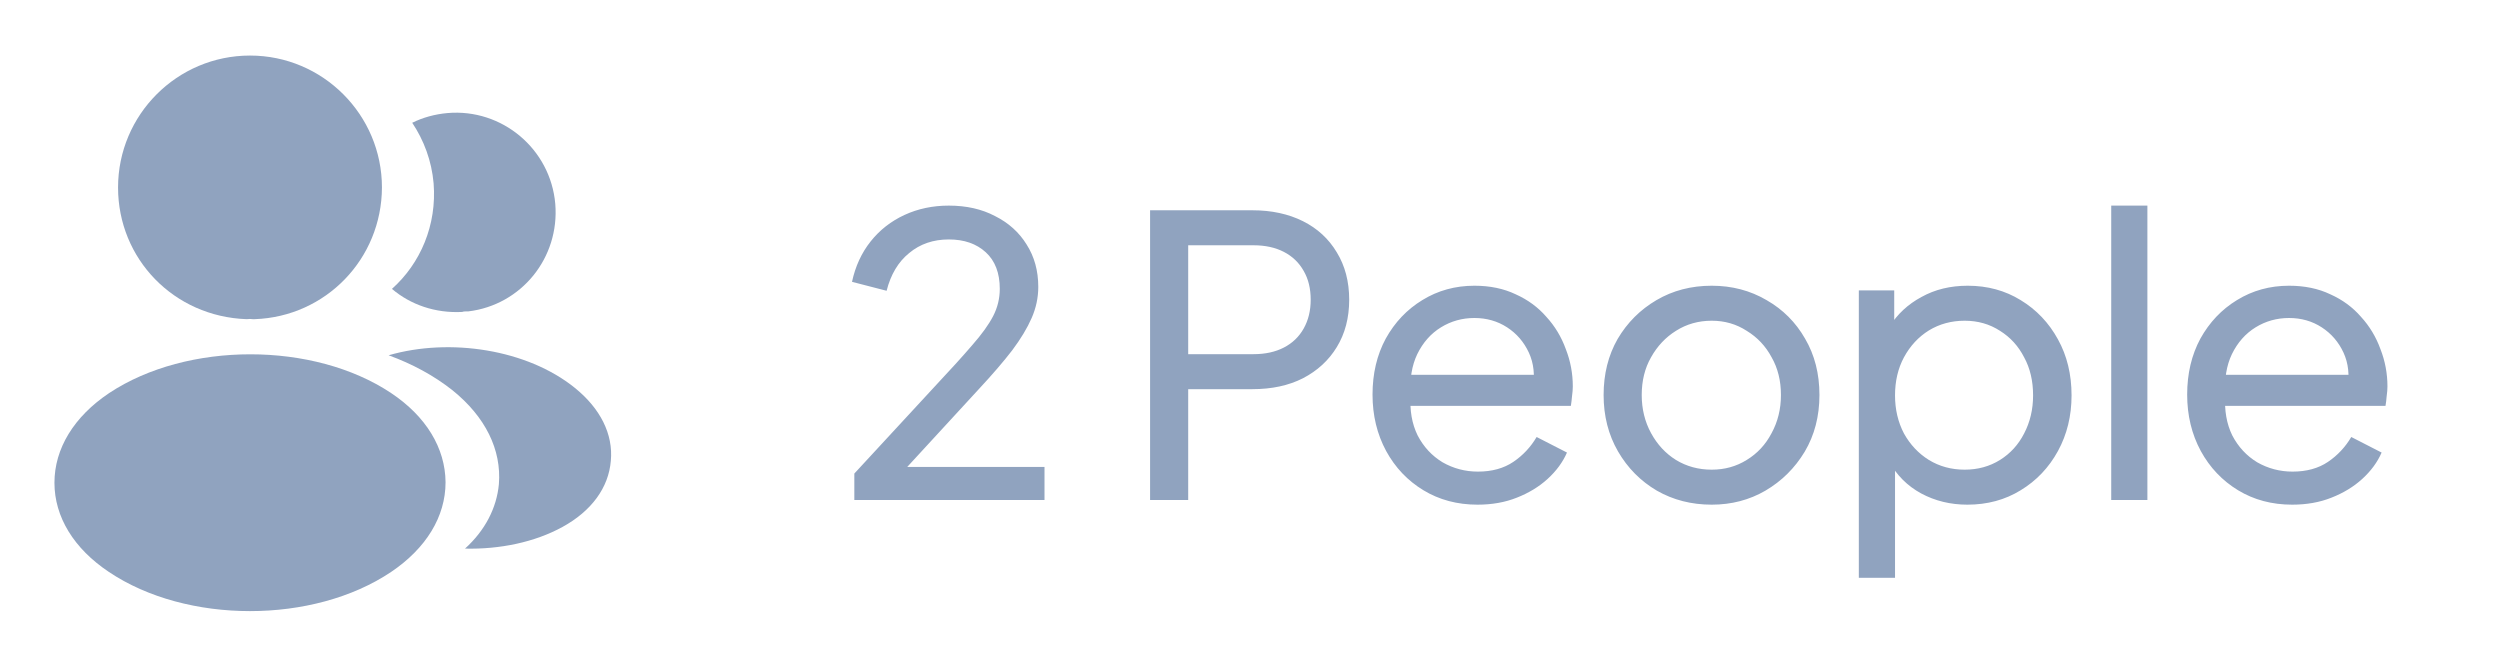 <svg width="90" height="24" viewBox="0 0 90 24" fill="none" xmlns="http://www.w3.org/2000/svg">
<path d="M9 2C6.38 2 4.25 4.13 4.25 6.75C4.25 9.32 6.26 11.4 8.88 11.49C8.96 11.48 9.04 11.48 9.1 11.49C9.12 11.49 9.13 11.49 9.15 11.49C9.16 11.49 9.16 11.49 9.17 11.49C11.73 11.4 13.74 9.32 13.75 6.75C13.75 4.13 11.62 2 9 2Z" fill="#90A3BF"/>
<path d="M14.08 14.15C11.29 12.29 6.74 12.29 3.93 14.15C2.66 15 1.96 16.15 1.96 17.38C1.96 18.61 2.66 19.75 3.92 20.59C5.32 21.53 7.16 22 9 22C10.84 22 12.68 21.53 14.08 20.59C15.34 19.74 16.04 18.6 16.04 17.36C16.03 16.13 15.34 14.99 14.08 14.15Z" fill="#90A3BF"/>
<path d="M19.99 7.34C20.15 9.28 18.77 10.98 16.86 11.21C16.85 11.21 16.85 11.21 16.84 11.21H16.81C16.75 11.21 16.69 11.21 16.64 11.23C15.67 11.28 14.78 10.97 14.11 10.4C15.14 9.48 15.73 8.1 15.61 6.6C15.54 5.79 15.26 5.05 14.84 4.42C15.22 4.23 15.66 4.11 16.11 4.07C18.07 3.9 19.82 5.36 19.99 7.34Z" fill="#90A3BF"/>
<path d="M21.99 16.59C21.91 17.56 21.29 18.4 20.25 18.97C19.25 19.52 17.99 19.78 16.74 19.75C17.46 19.1 17.88 18.29 17.96 17.43C18.06 16.19 17.47 15 16.29 14.05C15.62 13.52 14.84 13.1 13.99 12.79C16.2 12.15 18.98 12.58 20.69 13.96C21.61 14.7 22.08 15.63 21.99 16.59Z" fill="#90A3BF"/>
<path d="M30.756 18V17.048L33.64 13.926C34.209 13.319 34.662 12.82 34.998 12.428C35.343 12.036 35.595 11.686 35.754 11.378C35.913 11.07 35.992 10.743 35.992 10.398C35.992 9.829 35.824 9.39 35.488 9.082C35.152 8.774 34.709 8.62 34.158 8.62C33.598 8.62 33.122 8.783 32.73 9.11C32.338 9.427 32.067 9.88 31.918 10.468L30.672 10.146C30.793 9.586 31.017 9.101 31.344 8.69C31.671 8.279 32.077 7.962 32.562 7.738C33.047 7.514 33.579 7.402 34.158 7.402C34.793 7.402 35.348 7.528 35.824 7.78C36.309 8.023 36.687 8.363 36.958 8.802C37.238 9.241 37.378 9.749 37.378 10.328C37.378 10.711 37.299 11.084 37.14 11.448C36.981 11.812 36.748 12.199 36.44 12.61C36.132 13.011 35.731 13.478 35.236 14.01L32.66 16.81H37.602V18H30.756ZM41.403 18V7.57H45.085C45.775 7.57 46.382 7.701 46.905 7.962C47.427 8.223 47.833 8.597 48.123 9.082C48.421 9.567 48.571 10.137 48.571 10.79C48.571 11.443 48.421 12.013 48.123 12.498C47.833 12.974 47.427 13.347 46.905 13.618C46.391 13.879 45.785 14.01 45.085 14.01H42.775V18H41.403ZM42.775 12.75H45.127C45.547 12.75 45.911 12.671 46.219 12.512C46.527 12.353 46.765 12.125 46.933 11.826C47.101 11.527 47.185 11.182 47.185 10.79C47.185 10.389 47.101 10.043 46.933 9.754C46.765 9.455 46.527 9.227 46.219 9.068C45.911 8.909 45.547 8.83 45.127 8.83H42.775V12.75ZM53.191 18.168C52.463 18.168 51.814 17.995 51.245 17.65C50.675 17.305 50.227 16.833 49.901 16.236C49.574 15.629 49.411 14.953 49.411 14.206C49.411 13.45 49.569 12.778 49.887 12.19C50.213 11.602 50.652 11.14 51.203 10.804C51.763 10.459 52.388 10.286 53.079 10.286C53.639 10.286 54.133 10.389 54.563 10.594C55.001 10.79 55.37 11.061 55.669 11.406C55.977 11.742 56.21 12.129 56.369 12.568C56.537 12.997 56.621 13.445 56.621 13.912C56.621 14.015 56.611 14.131 56.593 14.262C56.583 14.383 56.569 14.5 56.551 14.612H50.363V13.492H55.795L55.179 13.996C55.263 13.511 55.216 13.077 55.039 12.694C54.861 12.311 54.6 12.008 54.255 11.784C53.909 11.56 53.517 11.448 53.079 11.448C52.64 11.448 52.239 11.56 51.875 11.784C51.511 12.008 51.226 12.33 51.021 12.75C50.825 13.161 50.745 13.651 50.783 14.22C50.745 14.771 50.829 15.256 51.035 15.676C51.249 16.087 51.548 16.409 51.931 16.642C52.323 16.866 52.747 16.978 53.205 16.978C53.709 16.978 54.133 16.861 54.479 16.628C54.824 16.395 55.104 16.096 55.319 15.732L56.411 16.292C56.261 16.637 56.028 16.955 55.711 17.244C55.403 17.524 55.034 17.748 54.605 17.916C54.185 18.084 53.713 18.168 53.191 18.168ZM61.622 18.168C60.894 18.168 60.236 18 59.648 17.664C59.06 17.319 58.594 16.847 58.248 16.25C57.903 15.653 57.73 14.976 57.73 14.22C57.73 13.464 57.898 12.792 58.234 12.204C58.58 11.616 59.046 11.149 59.634 10.804C60.222 10.459 60.885 10.286 61.622 10.286C62.35 10.286 63.008 10.459 63.596 10.804C64.184 11.14 64.646 11.602 64.982 12.19C65.328 12.778 65.5 13.455 65.5 14.22C65.5 14.985 65.323 15.667 64.968 16.264C64.614 16.852 64.142 17.319 63.554 17.664C62.976 18 62.332 18.168 61.622 18.168ZM61.622 16.908C62.089 16.908 62.509 16.791 62.882 16.558C63.265 16.325 63.564 16.003 63.778 15.592C64.002 15.181 64.114 14.724 64.114 14.22C64.114 13.707 64.002 13.254 63.778 12.862C63.564 12.461 63.265 12.143 62.882 11.91C62.509 11.667 62.089 11.546 61.622 11.546C61.146 11.546 60.717 11.667 60.334 11.91C59.961 12.143 59.662 12.461 59.438 12.862C59.214 13.254 59.102 13.707 59.102 14.22C59.102 14.724 59.214 15.181 59.438 15.592C59.662 16.003 59.961 16.325 60.334 16.558C60.717 16.791 61.146 16.908 61.622 16.908ZM66.918 20.8V10.454H68.192V12.078L68.025 11.756C68.305 11.308 68.687 10.953 69.172 10.692C69.658 10.421 70.213 10.286 70.838 10.286C71.548 10.286 72.183 10.459 72.743 10.804C73.312 11.149 73.76 11.621 74.087 12.218C74.413 12.806 74.576 13.478 74.576 14.234C74.576 14.971 74.413 15.639 74.087 16.236C73.76 16.833 73.312 17.305 72.743 17.65C72.183 17.995 71.543 18.168 70.825 18.168C70.218 18.168 69.662 18.033 69.159 17.762C68.664 17.491 68.281 17.109 68.01 16.614L68.221 16.39V20.8H66.918ZM70.727 16.908C71.203 16.908 71.627 16.791 72.001 16.558C72.374 16.325 72.663 16.007 72.868 15.606C73.083 15.195 73.191 14.738 73.191 14.234C73.191 13.711 73.083 13.254 72.868 12.862C72.663 12.461 72.374 12.143 72.001 11.91C71.627 11.667 71.203 11.546 70.727 11.546C70.251 11.546 69.821 11.663 69.439 11.896C69.065 12.129 68.766 12.451 68.543 12.862C68.328 13.263 68.221 13.721 68.221 14.234C68.221 14.738 68.328 15.195 68.543 15.606C68.766 16.007 69.065 16.325 69.439 16.558C69.821 16.791 70.251 16.908 70.727 16.908ZM76.004 18V7.402H77.306V18H76.004ZM82.518 18.168C81.79 18.168 81.141 17.995 80.572 17.65C80.003 17.305 79.555 16.833 79.228 16.236C78.901 15.629 78.738 14.953 78.738 14.206C78.738 13.45 78.897 12.778 79.214 12.19C79.541 11.602 79.979 11.14 80.53 10.804C81.09 10.459 81.715 10.286 82.406 10.286C82.966 10.286 83.461 10.389 83.89 10.594C84.329 10.79 84.697 11.061 84.996 11.406C85.304 11.742 85.537 12.129 85.696 12.568C85.864 12.997 85.948 13.445 85.948 13.912C85.948 14.015 85.939 14.131 85.92 14.262C85.911 14.383 85.897 14.5 85.878 14.612H79.69V13.492H85.122L84.506 13.996C84.59 13.511 84.543 13.077 84.366 12.694C84.189 12.311 83.927 12.008 83.582 11.784C83.237 11.56 82.845 11.448 82.406 11.448C81.967 11.448 81.566 11.56 81.202 11.784C80.838 12.008 80.553 12.33 80.348 12.75C80.152 13.161 80.073 13.651 80.11 14.22C80.073 14.771 80.157 15.256 80.362 15.676C80.577 16.087 80.875 16.409 81.258 16.642C81.65 16.866 82.075 16.978 82.532 16.978C83.036 16.978 83.461 16.861 83.806 16.628C84.151 16.395 84.431 16.096 84.646 15.732L85.738 16.292C85.589 16.637 85.355 16.955 85.038 17.244C84.73 17.524 84.361 17.748 83.932 17.916C83.512 18.084 83.041 18.168 82.518 18.168Z" fill="#90A3BF"/>
</svg>
